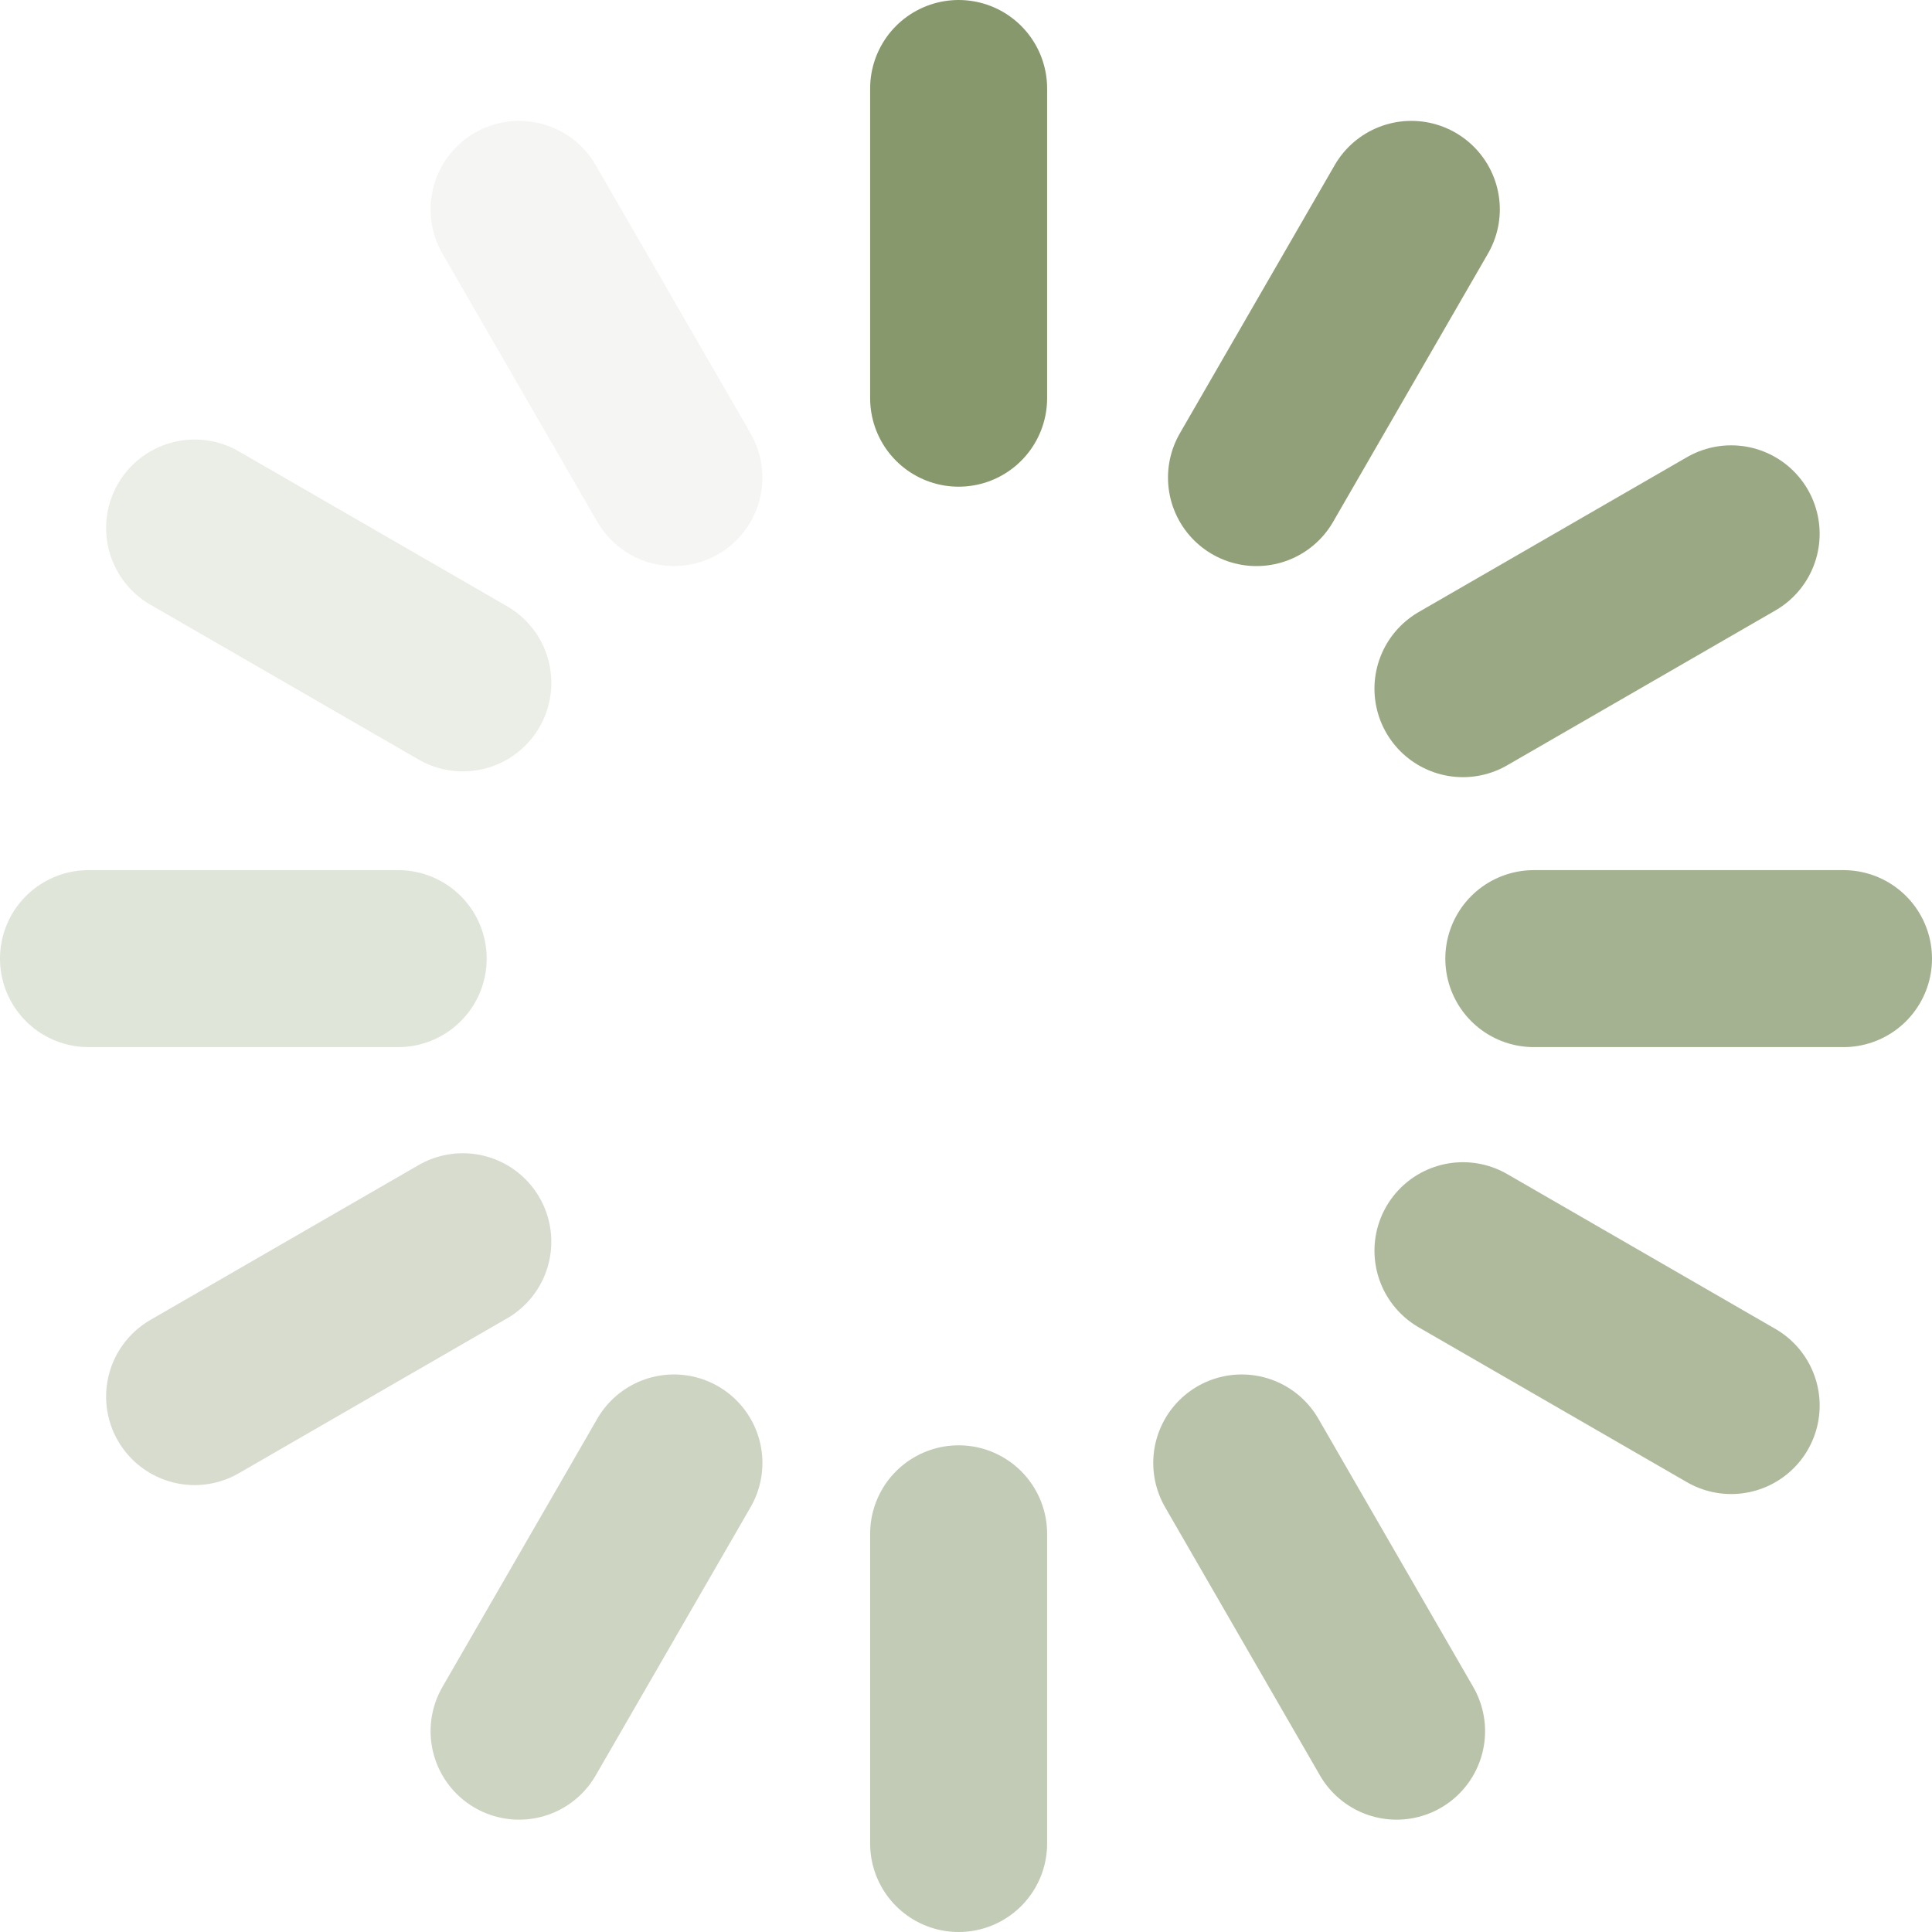 <svg width="131" height="131" viewBox="0 0 131 131" fill="none" xmlns="http://www.w3.org/2000/svg">
<line x1="65" y1="6" x2="65" y2="27" stroke="#87986C" stroke-width="12" stroke-linecap="round"/>
<line opacity="0.917" x1="95.696" y1="14.196" x2="85.196" y2="32.383" stroke="#87986C" stroke-width="12" stroke-linecap="round"/>
<line opacity="0.417" x1="45.696" y1="99.196" x2="35.196" y2="117.383" stroke="#87986C" stroke-width="12" stroke-linecap="round"/>
<line opacity="0.084" x1="35.196" y1="14.196" x2="45.696" y2="32.383" stroke="#87986C" stroke-width="12" stroke-linecap="round"/>
<line opacity="0.584" x1="84.196" y1="99.196" x2="94.696" y2="117.383" stroke="#87986C" stroke-width="12" stroke-linecap="round"/>
<line opacity="0.833" x1="117.382" y1="36.196" x2="99.195" y2="46.696" stroke="#87986C" stroke-width="12" stroke-linecap="round"/>
<line opacity="0.334" x1="31.382" y1="84.196" x2="13.195" y2="94.696" stroke="#87986C" stroke-width="12" stroke-linecap="round"/>
<line opacity="0.167" x1="13.196" y1="35.804" x2="31.383" y2="46.304" stroke="#87986C" stroke-width="12" stroke-linecap="round"/>
<line opacity="0.667" x1="99.196" y1="84.804" x2="117.383" y2="95.304" stroke="#87986C" stroke-width="12" stroke-linecap="round"/>
<line opacity="0.5" x1="65" y1="104" x2="65" y2="125" stroke="#87986C" stroke-width="12" stroke-linecap="round"/>
<line opacity="0.75" x1="125" y1="65" x2="104" y2="65" stroke="#87986C" stroke-width="12" stroke-linecap="round"/>
<line opacity="0.25" x1="27" y1="65" x2="6" y2="65" stroke="#87986C" stroke-width="12" stroke-linecap="round"/>
</svg>
